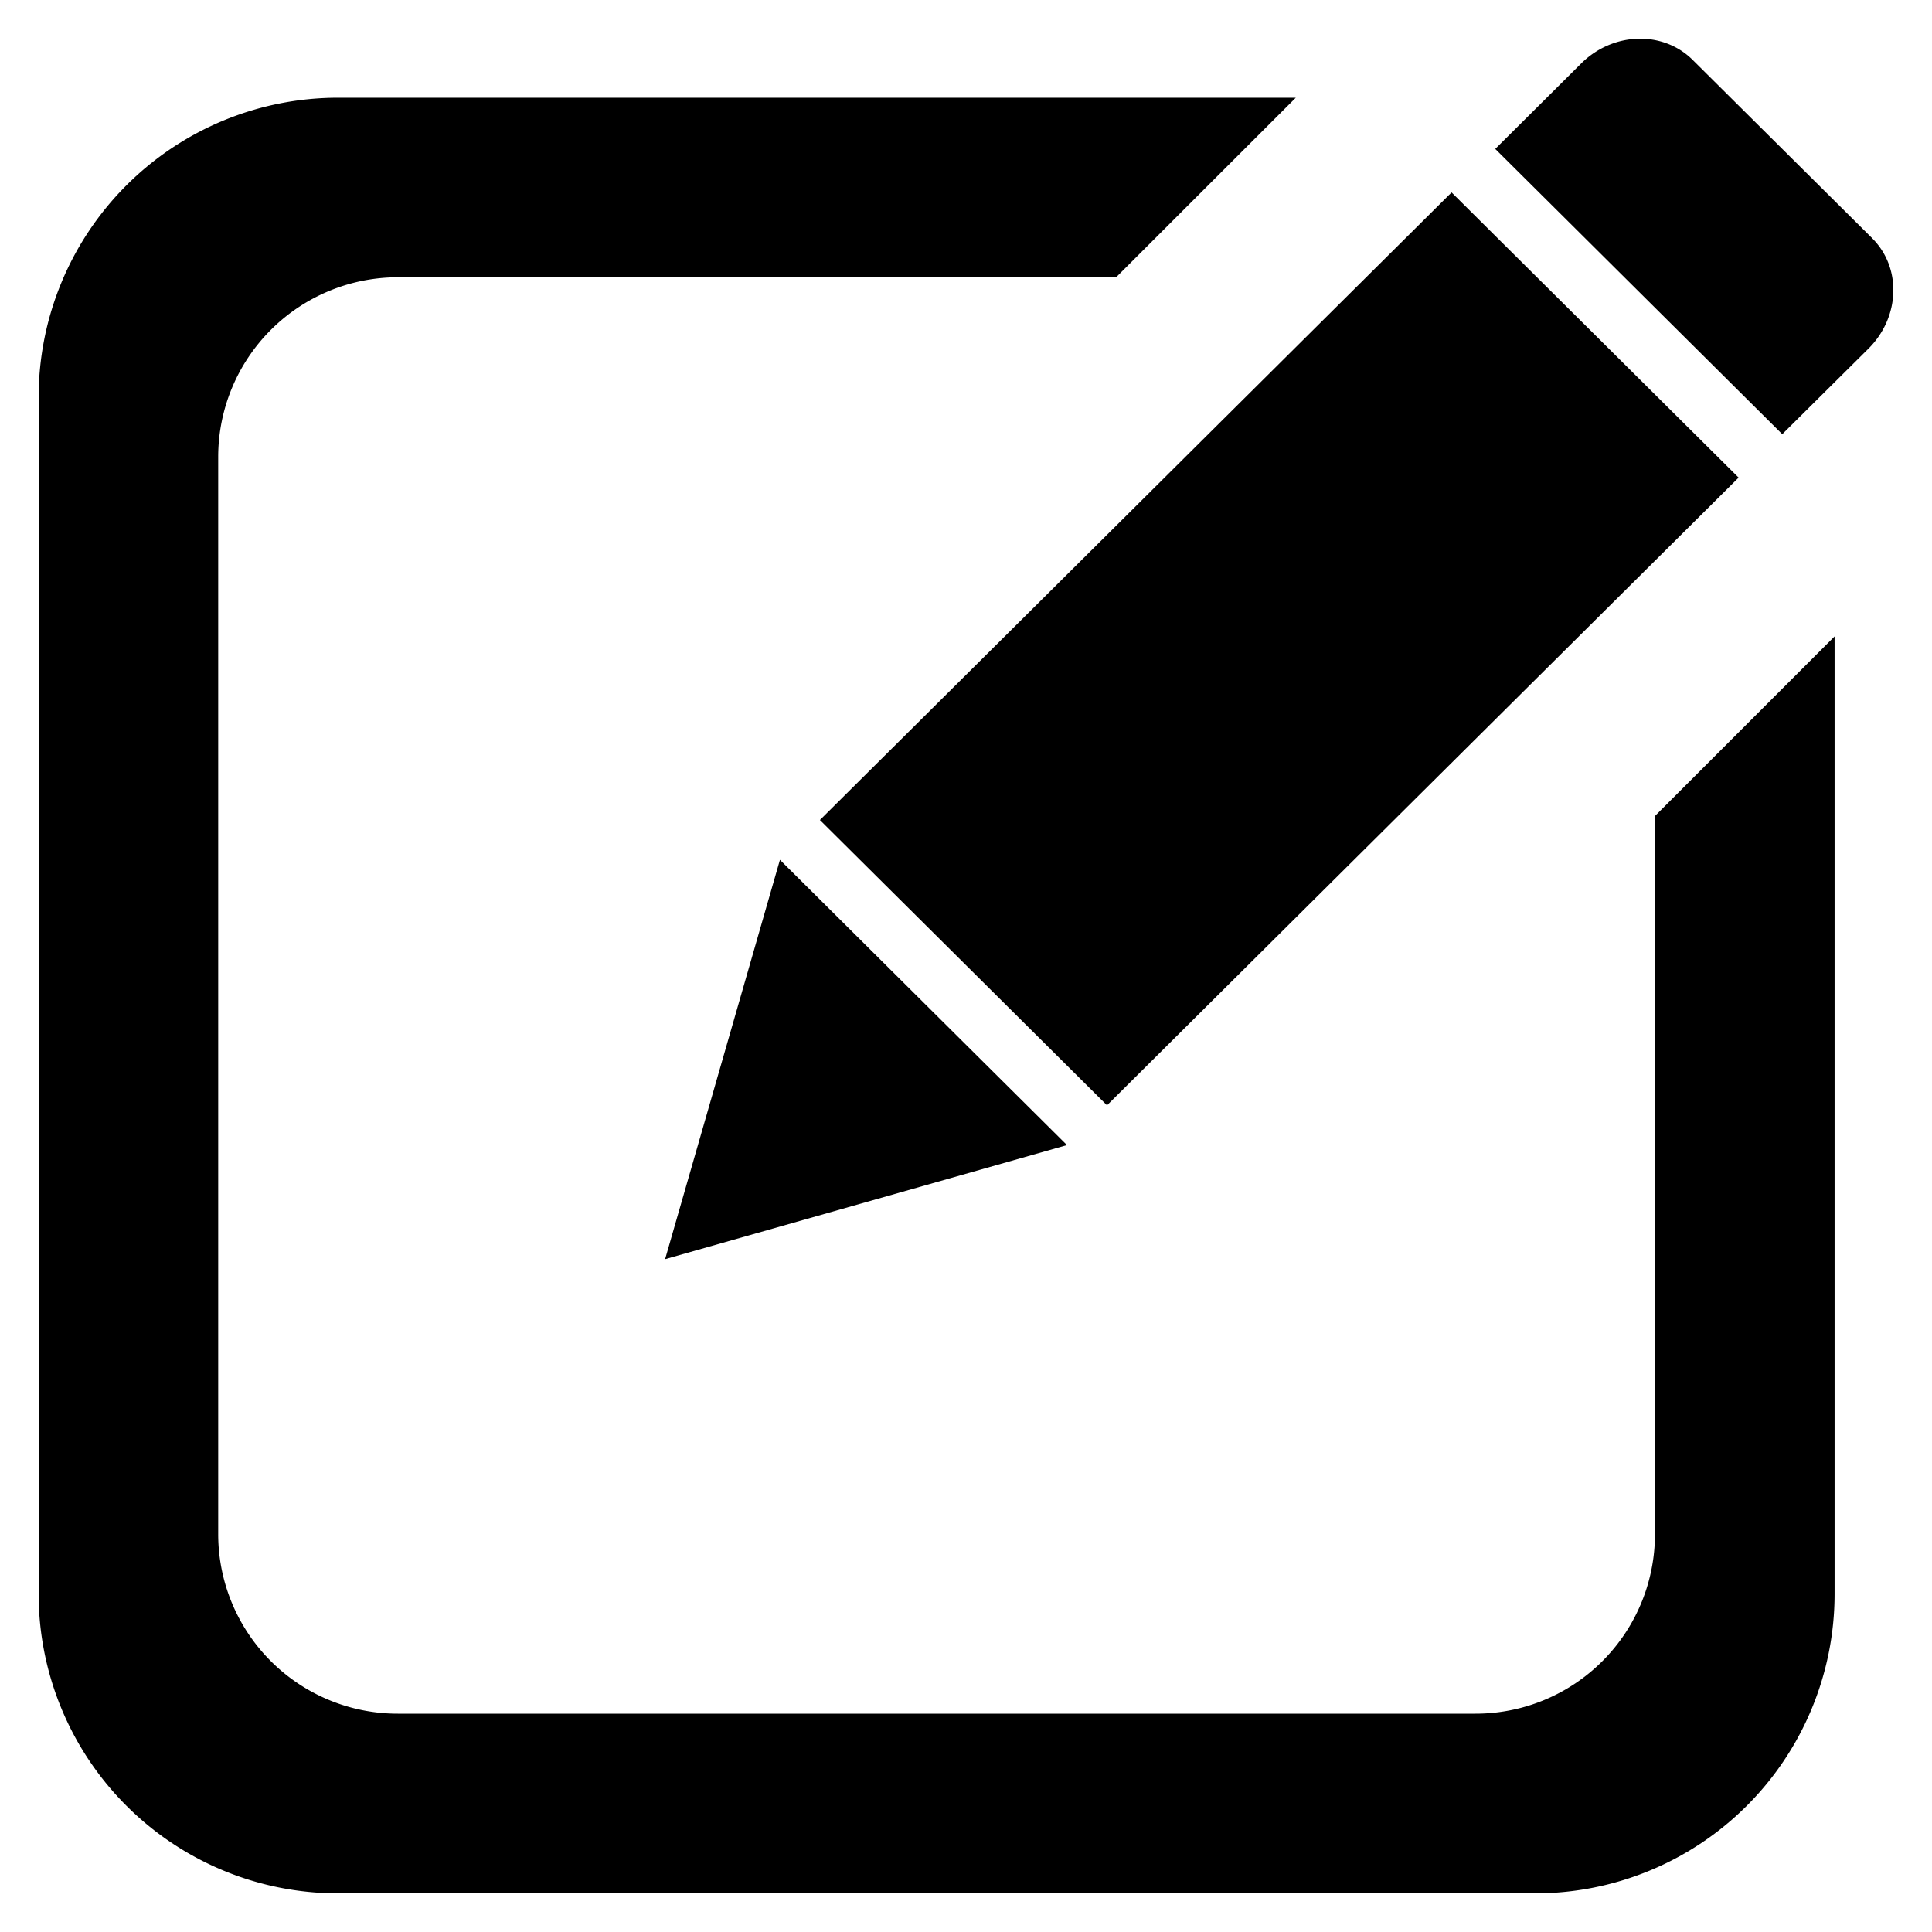 <?xml version="1.0" standalone="no"?><!DOCTYPE svg PUBLIC "-//W3C//DTD SVG 1.1//EN" "http://www.w3.org/Graphics/SVG/1.1/DTD/svg11.dtd"><svg t="1639032540630" class="icon" viewBox="0 0 1024 1024" version="1.1" xmlns="http://www.w3.org/2000/svg" p-id="4425" xmlns:xlink="http://www.w3.org/1999/xlink" width="200" height="200"><defs><style type="text/css"></style></defs><path d="M352.522 667.382l212.992-60.457-152.125-151.204-60.867 211.661zM921.498 253.133l-152.125-151.142-334.807 332.636 152.166 151.204L921.518 253.133zM877.158 813.179a95.089 95.089 0 0 1-95.171 95.109H210.883a95.171 95.171 0 0 1-95.232-95.109V242.115a95.232 95.232 0 0 1 95.232-95.15h380.682l95.232-95.171H179.098A158.679 158.679 0 0 0 20.48 210.432v634.47A158.679 158.679 0 0 0 179.118 1003.52h634.614a158.679 158.679 0 0 0 158.638-158.618V337.306l-95.232 95.232v380.641zM992.256 126.218L897.147 31.744c-15.79-15.688-42.189-14.828-59.003 1.802l-45.629 45.384 152.125 151.204 45.67-45.322c16.835-16.753 17.674-42.967 1.946-58.573z" p-id="4426"></path></svg>